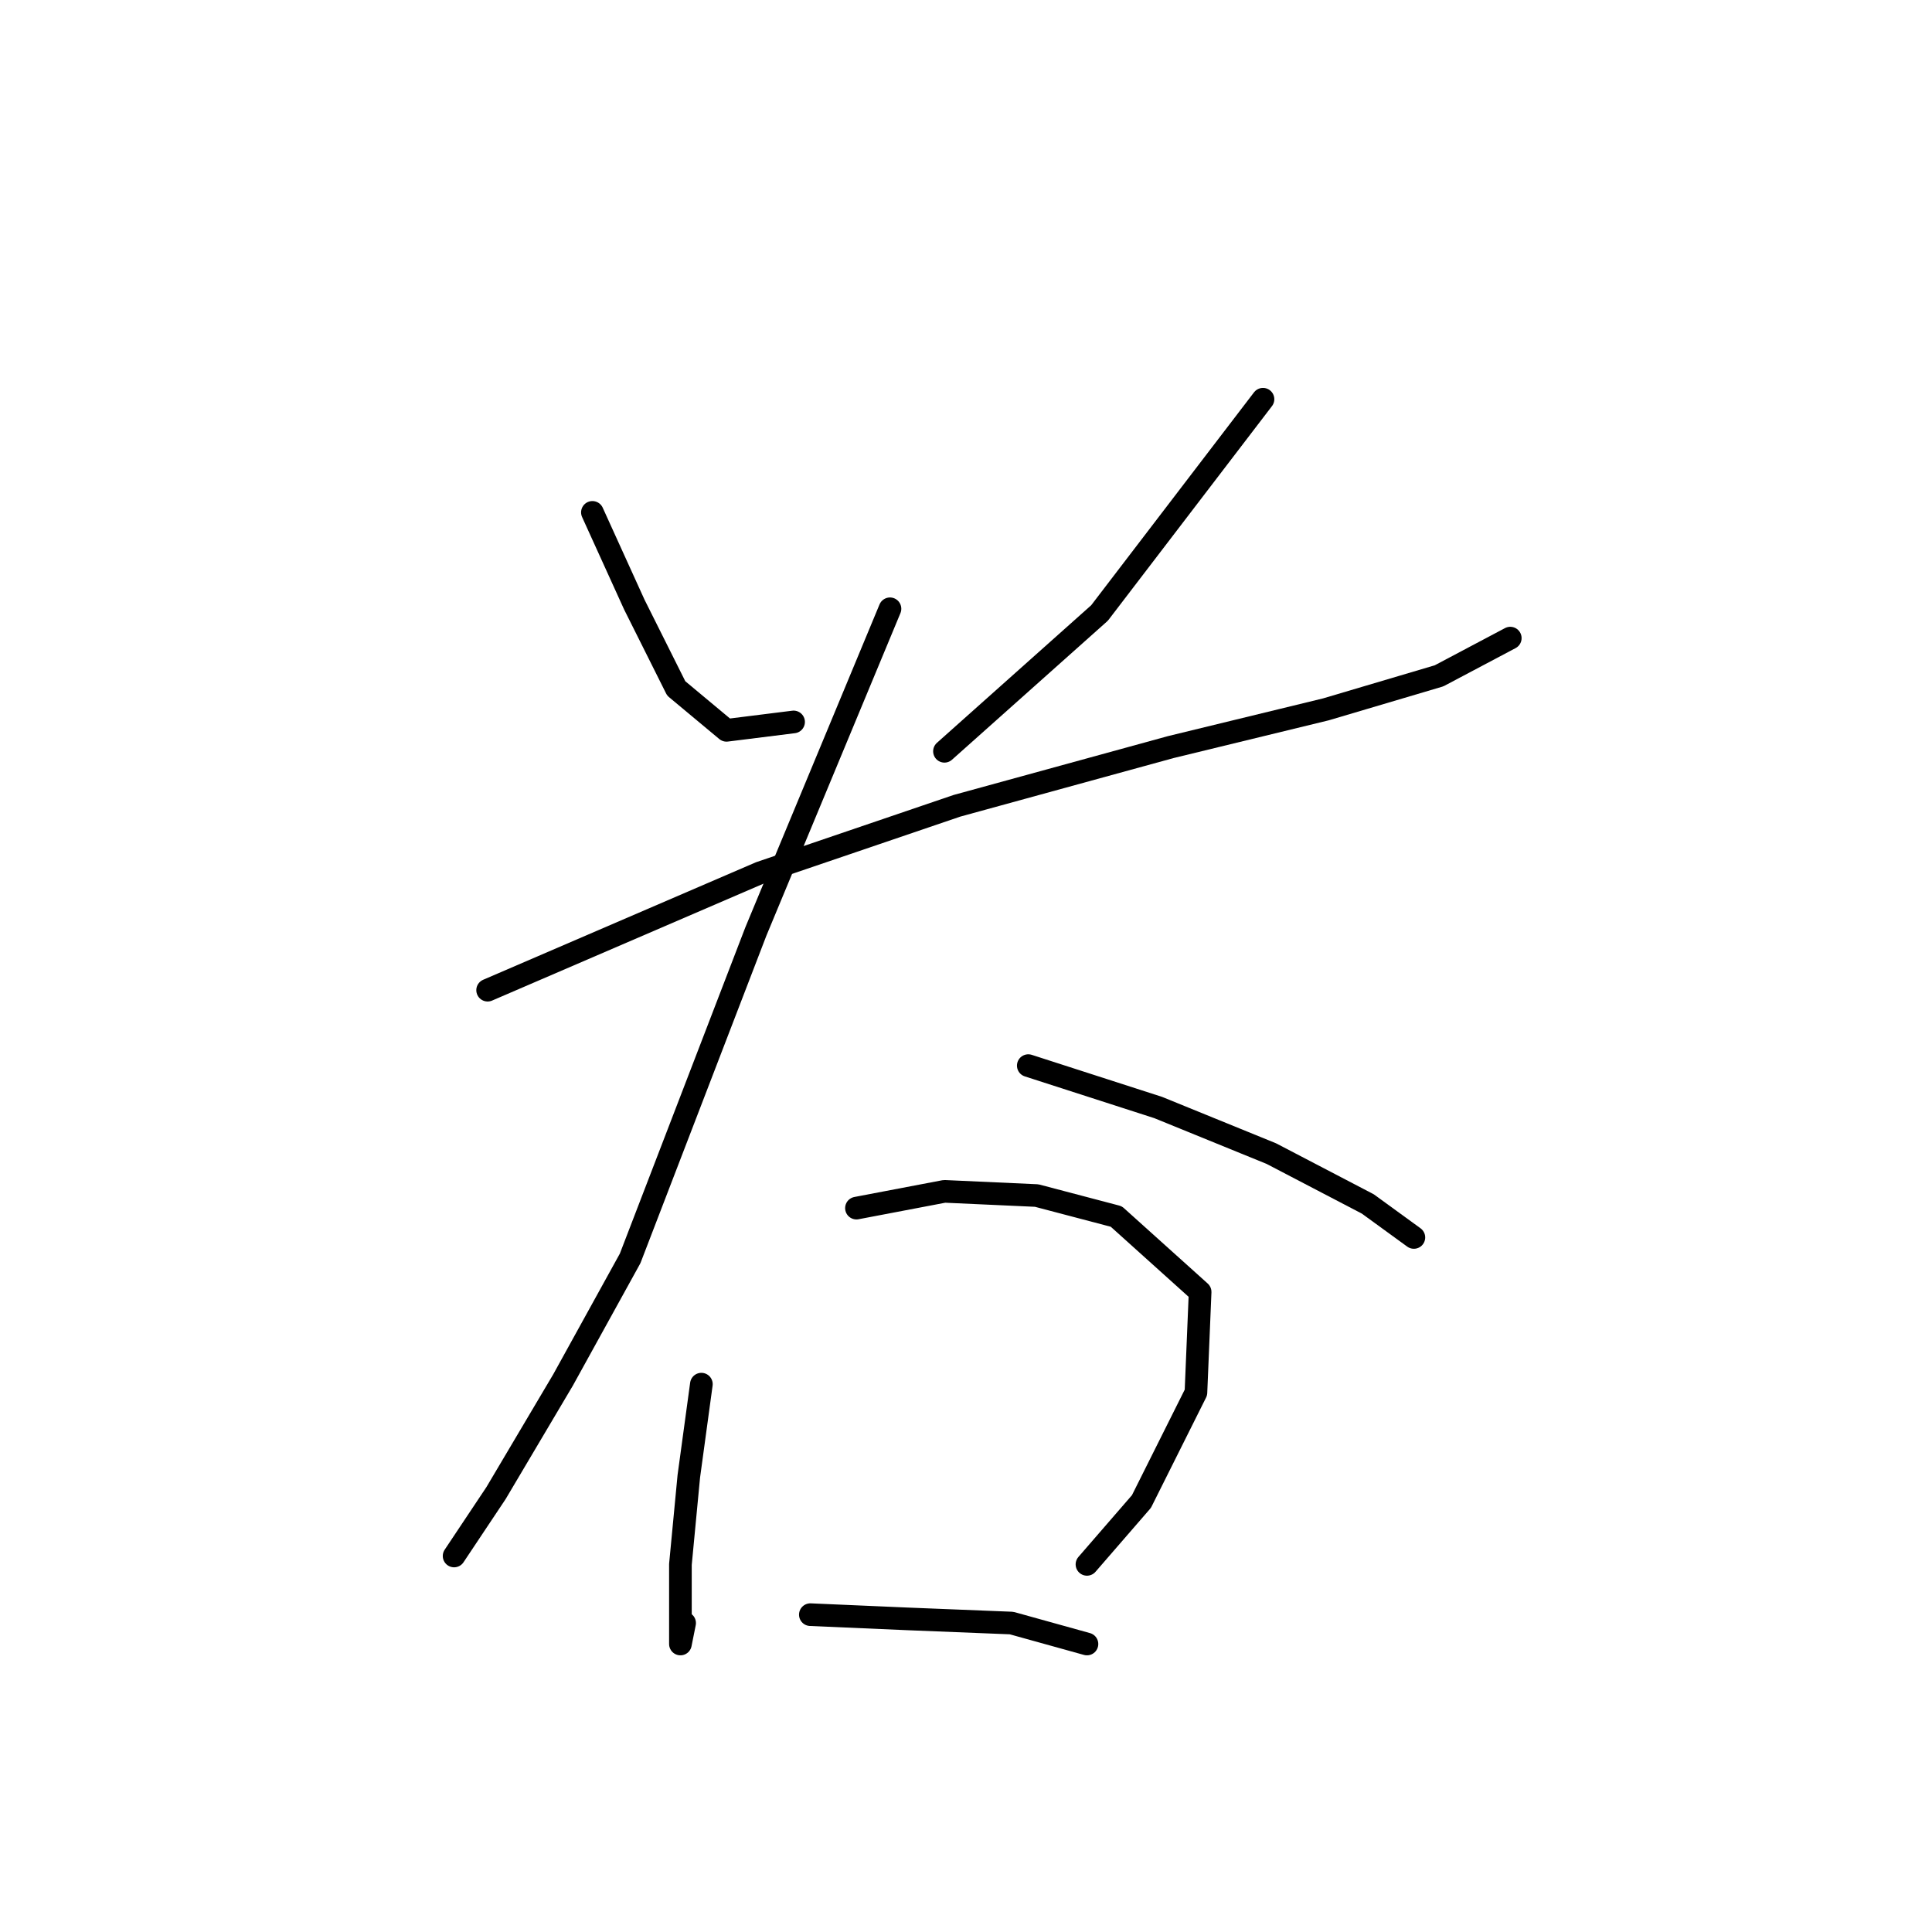 <?xml version="1.0" standalone="no"?>
    <svg width="256" height="256" xmlns="http://www.w3.org/2000/svg" version="1.1">
    <polyline stroke="black" stroke-width="3" stroke-linecap="round" fill="transparent" stroke-linejoin="round" points="78.497 67.893 84.05 80.111 89.604 91.218 96.268 96.772 105.154 95.661 105.154 95.661 " />
        <polyline stroke="black" stroke-width="3" stroke-linecap="round" fill="transparent" stroke-linejoin="round" points="167.353 52.899 145.694 81.222 125.146 99.549 125.146 99.549 " />
        <polyline stroke="black" stroke-width="3" stroke-linecap="round" fill="transparent" stroke-linejoin="round" points="64.613 131.204 100.711 115.654 126.812 106.768 155.135 98.993 175.683 93.995 190.678 89.552 200.119 84.554 200.119 84.554 " />
        <polyline stroke="black" stroke-width="3" stroke-linecap="round" fill="transparent" stroke-linejoin="round" points="117.927 80.667 100.156 123.429 83.495 166.746 74.609 182.851 65.724 197.846 60.17 206.176 60.17 206.176 " />
        <polyline stroke="black" stroke-width="3" stroke-linecap="round" fill="transparent" stroke-linejoin="round" points="136.253 141.2 153.469 146.753 168.464 152.862 181.237 159.527 187.346 163.969 187.346 163.969 " />
        <polyline stroke="black" stroke-width="3" stroke-linecap="round" fill="transparent" stroke-linejoin="round" points="92.936 183.407 91.27 195.625 90.159 207.287 90.159 215.062 90.159 217.839 90.715 215.062 90.715 215.062 " />
        <polyline stroke="black" stroke-width="3" stroke-linecap="round" fill="transparent" stroke-linejoin="round" points="113.484 160.082 125.146 157.861 137.364 158.416 147.916 161.193 159.023 171.189 158.468 184.517 151.248 198.957 144.028 207.287 144.028 207.287 " />
        <polyline stroke="black" stroke-width="3" stroke-linecap="round" fill="transparent" stroke-linejoin="round" points="107.375 213.951 120.148 214.506 134.032 215.062 144.028 217.839 144.028 217.839 " />
        </svg>